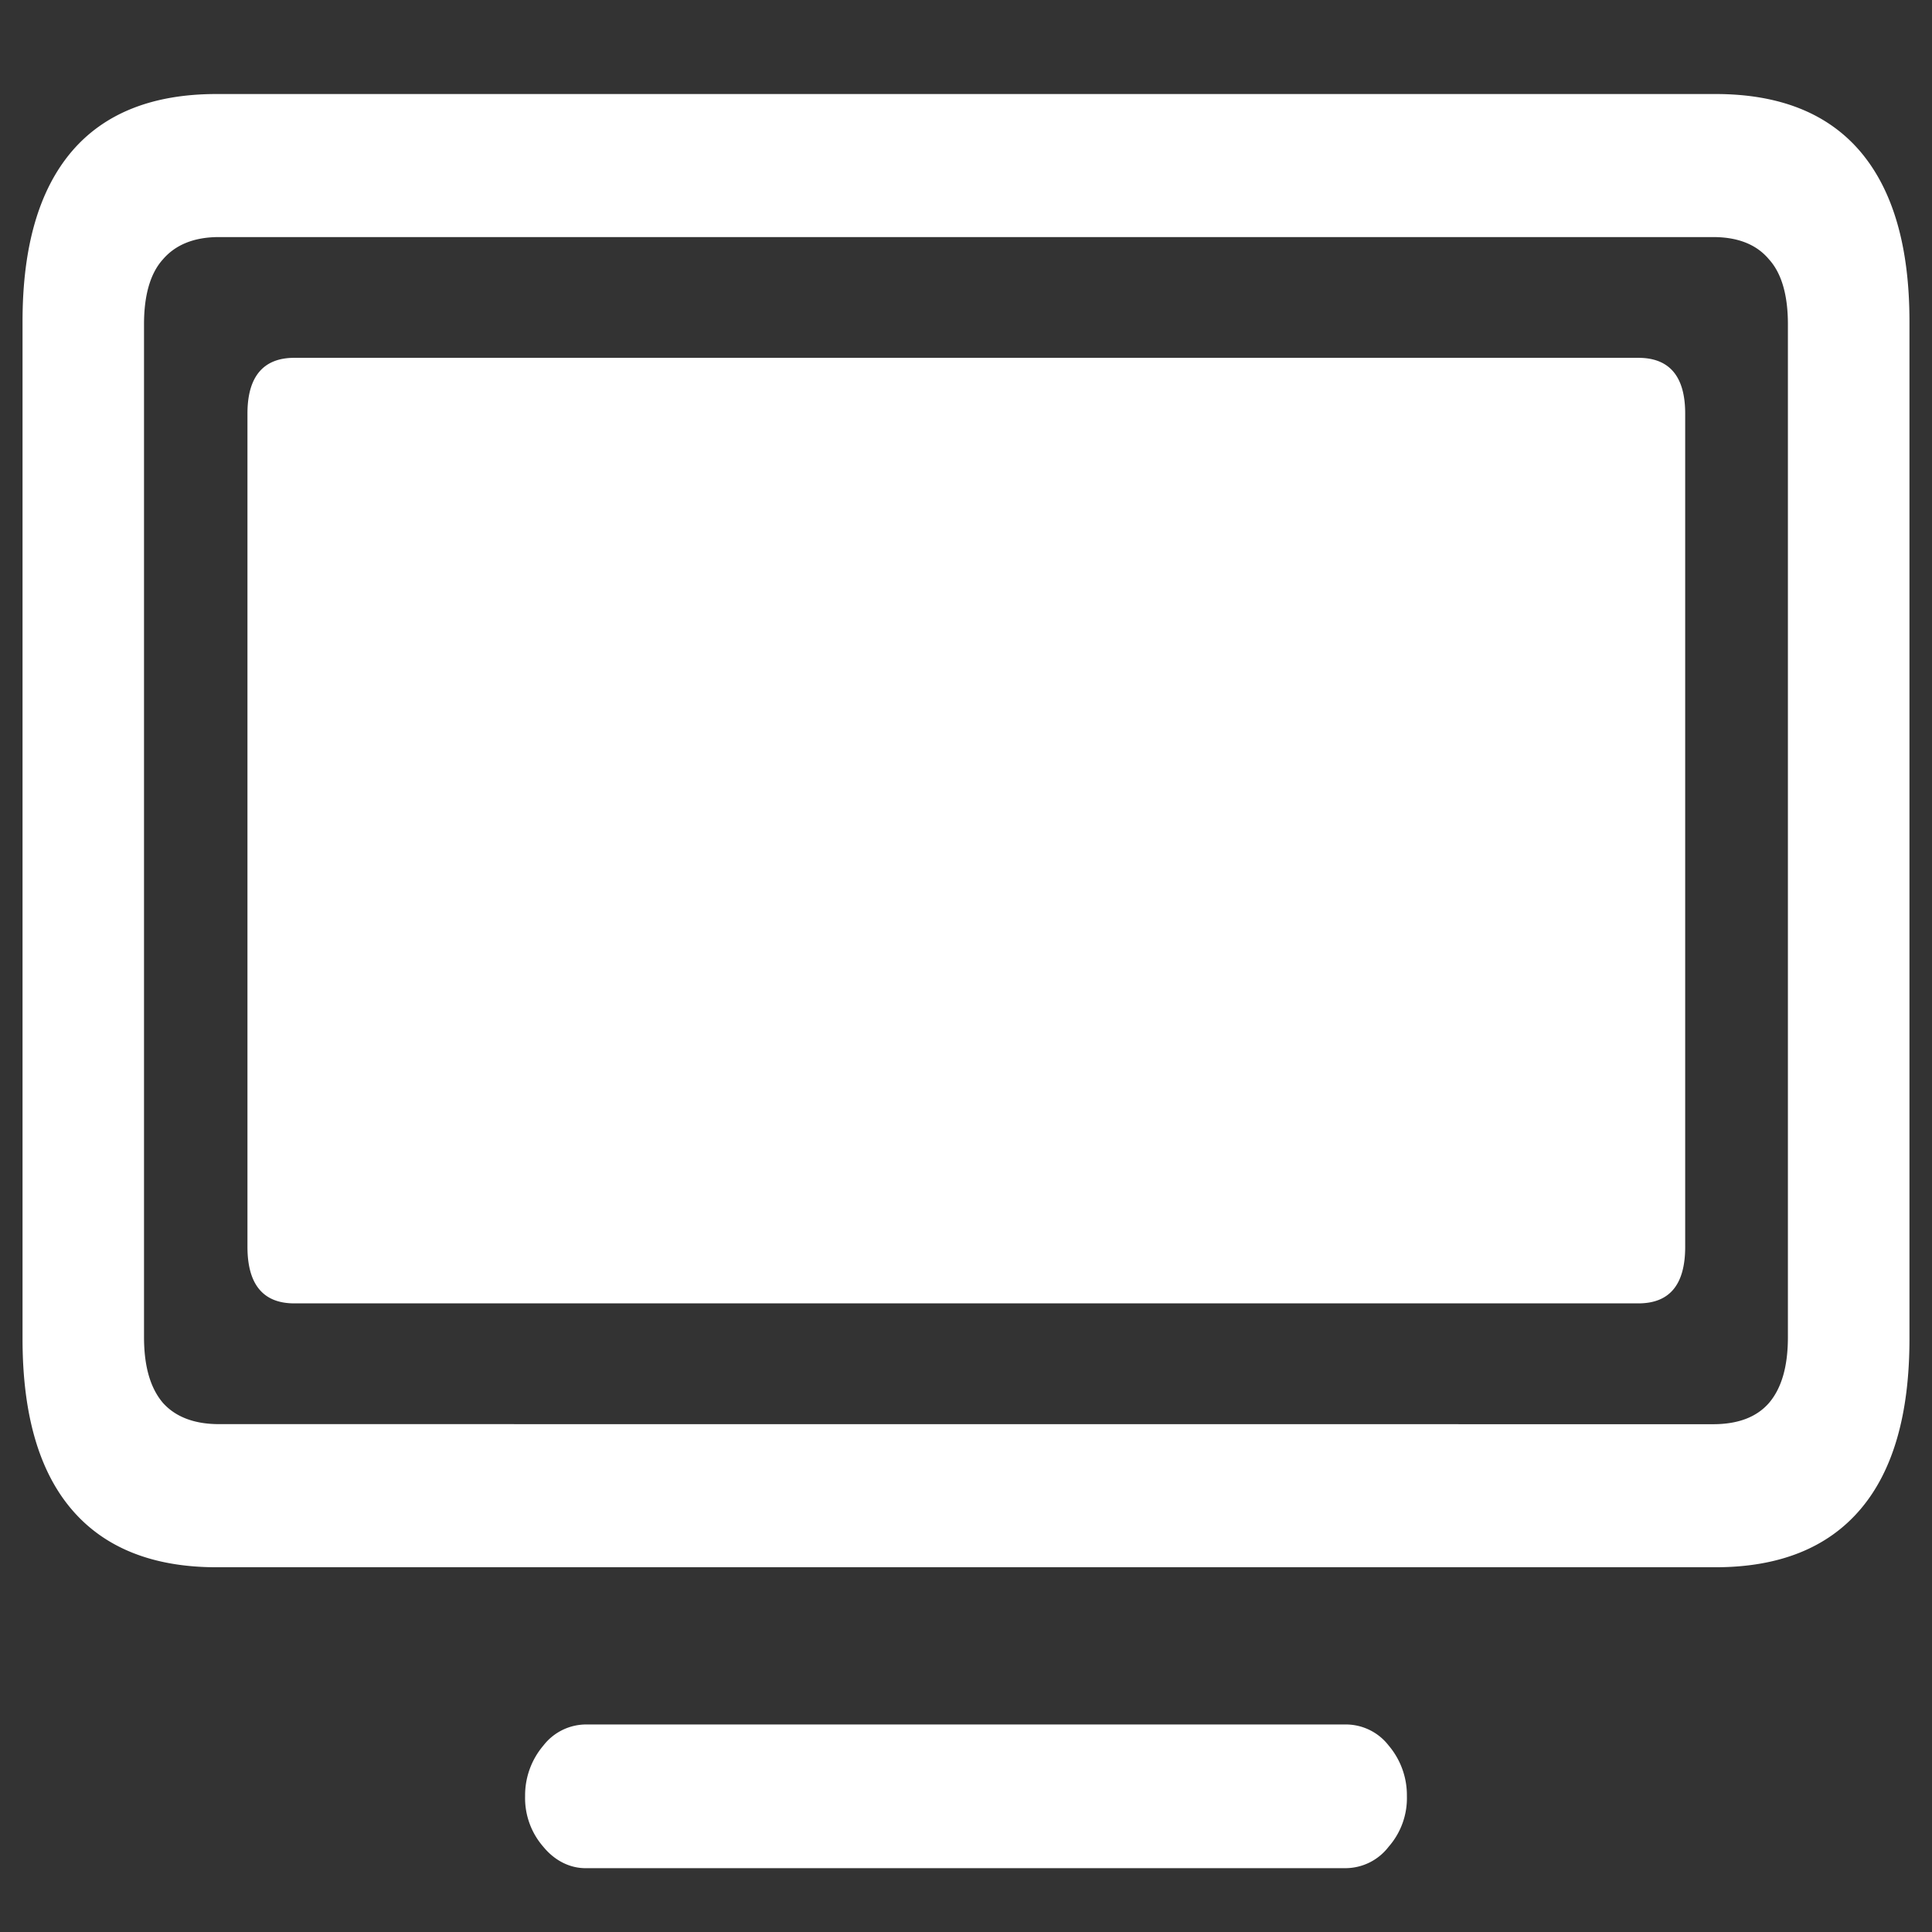 <svg xmlns="http://www.w3.org/2000/svg" width="24" height="24"><rect width="100%" height="100%" fill="#333333" stroke="none"/><path style="stroke:none;fill-rule:nonzero;fill:#fff;fill-opacity:1" d="M2.691 19.469H21.31c.793 0 1.394-.242 1.8-.719.407-.477.61-1.184.61-2.117V3.993c0-.927-.203-1.63-.61-2.11-.406-.477-1.007-.715-1.8-.715H2.69c-.793 0-1.394.238-1.8.715-.407.48-.61 1.183-.61 2.11v12.64c0 .933.203 1.64.61 2.117.406.477 1.007.719 1.8.719Zm.028-1.778c-.305 0-.54-.09-.696-.265-.156-.184-.234-.453-.234-.817V4.027c0-.359.078-.632.234-.804.157-.184.391-.278.696-.278H21.28c.313 0 .543.094.696.278.156.172.234.445.234.804V16.61c0 .364-.078.633-.234.817-.153.176-.383.265-.696.265Zm4.566 5.516h9.43a.677.677 0 0 0 .535-.266.915.915 0 0 0 .227-.628.954.954 0 0 0-.227-.63.673.673 0 0 0-.535-.261h-9.43a.673.673 0 0 0-.535.262.954.954 0 0 0-.227.628.92.92 0 0 0 .227.63c.14.171.332.269.535.265Zm-3.629-7.016h16.696c.39 0 .582-.234.582-.703V5.137c0-.457-.192-.692-.582-.692H3.656c-.386 0-.582.235-.582.692v10.351c0 .469.196.703.582.703Zm0 0"/></svg>